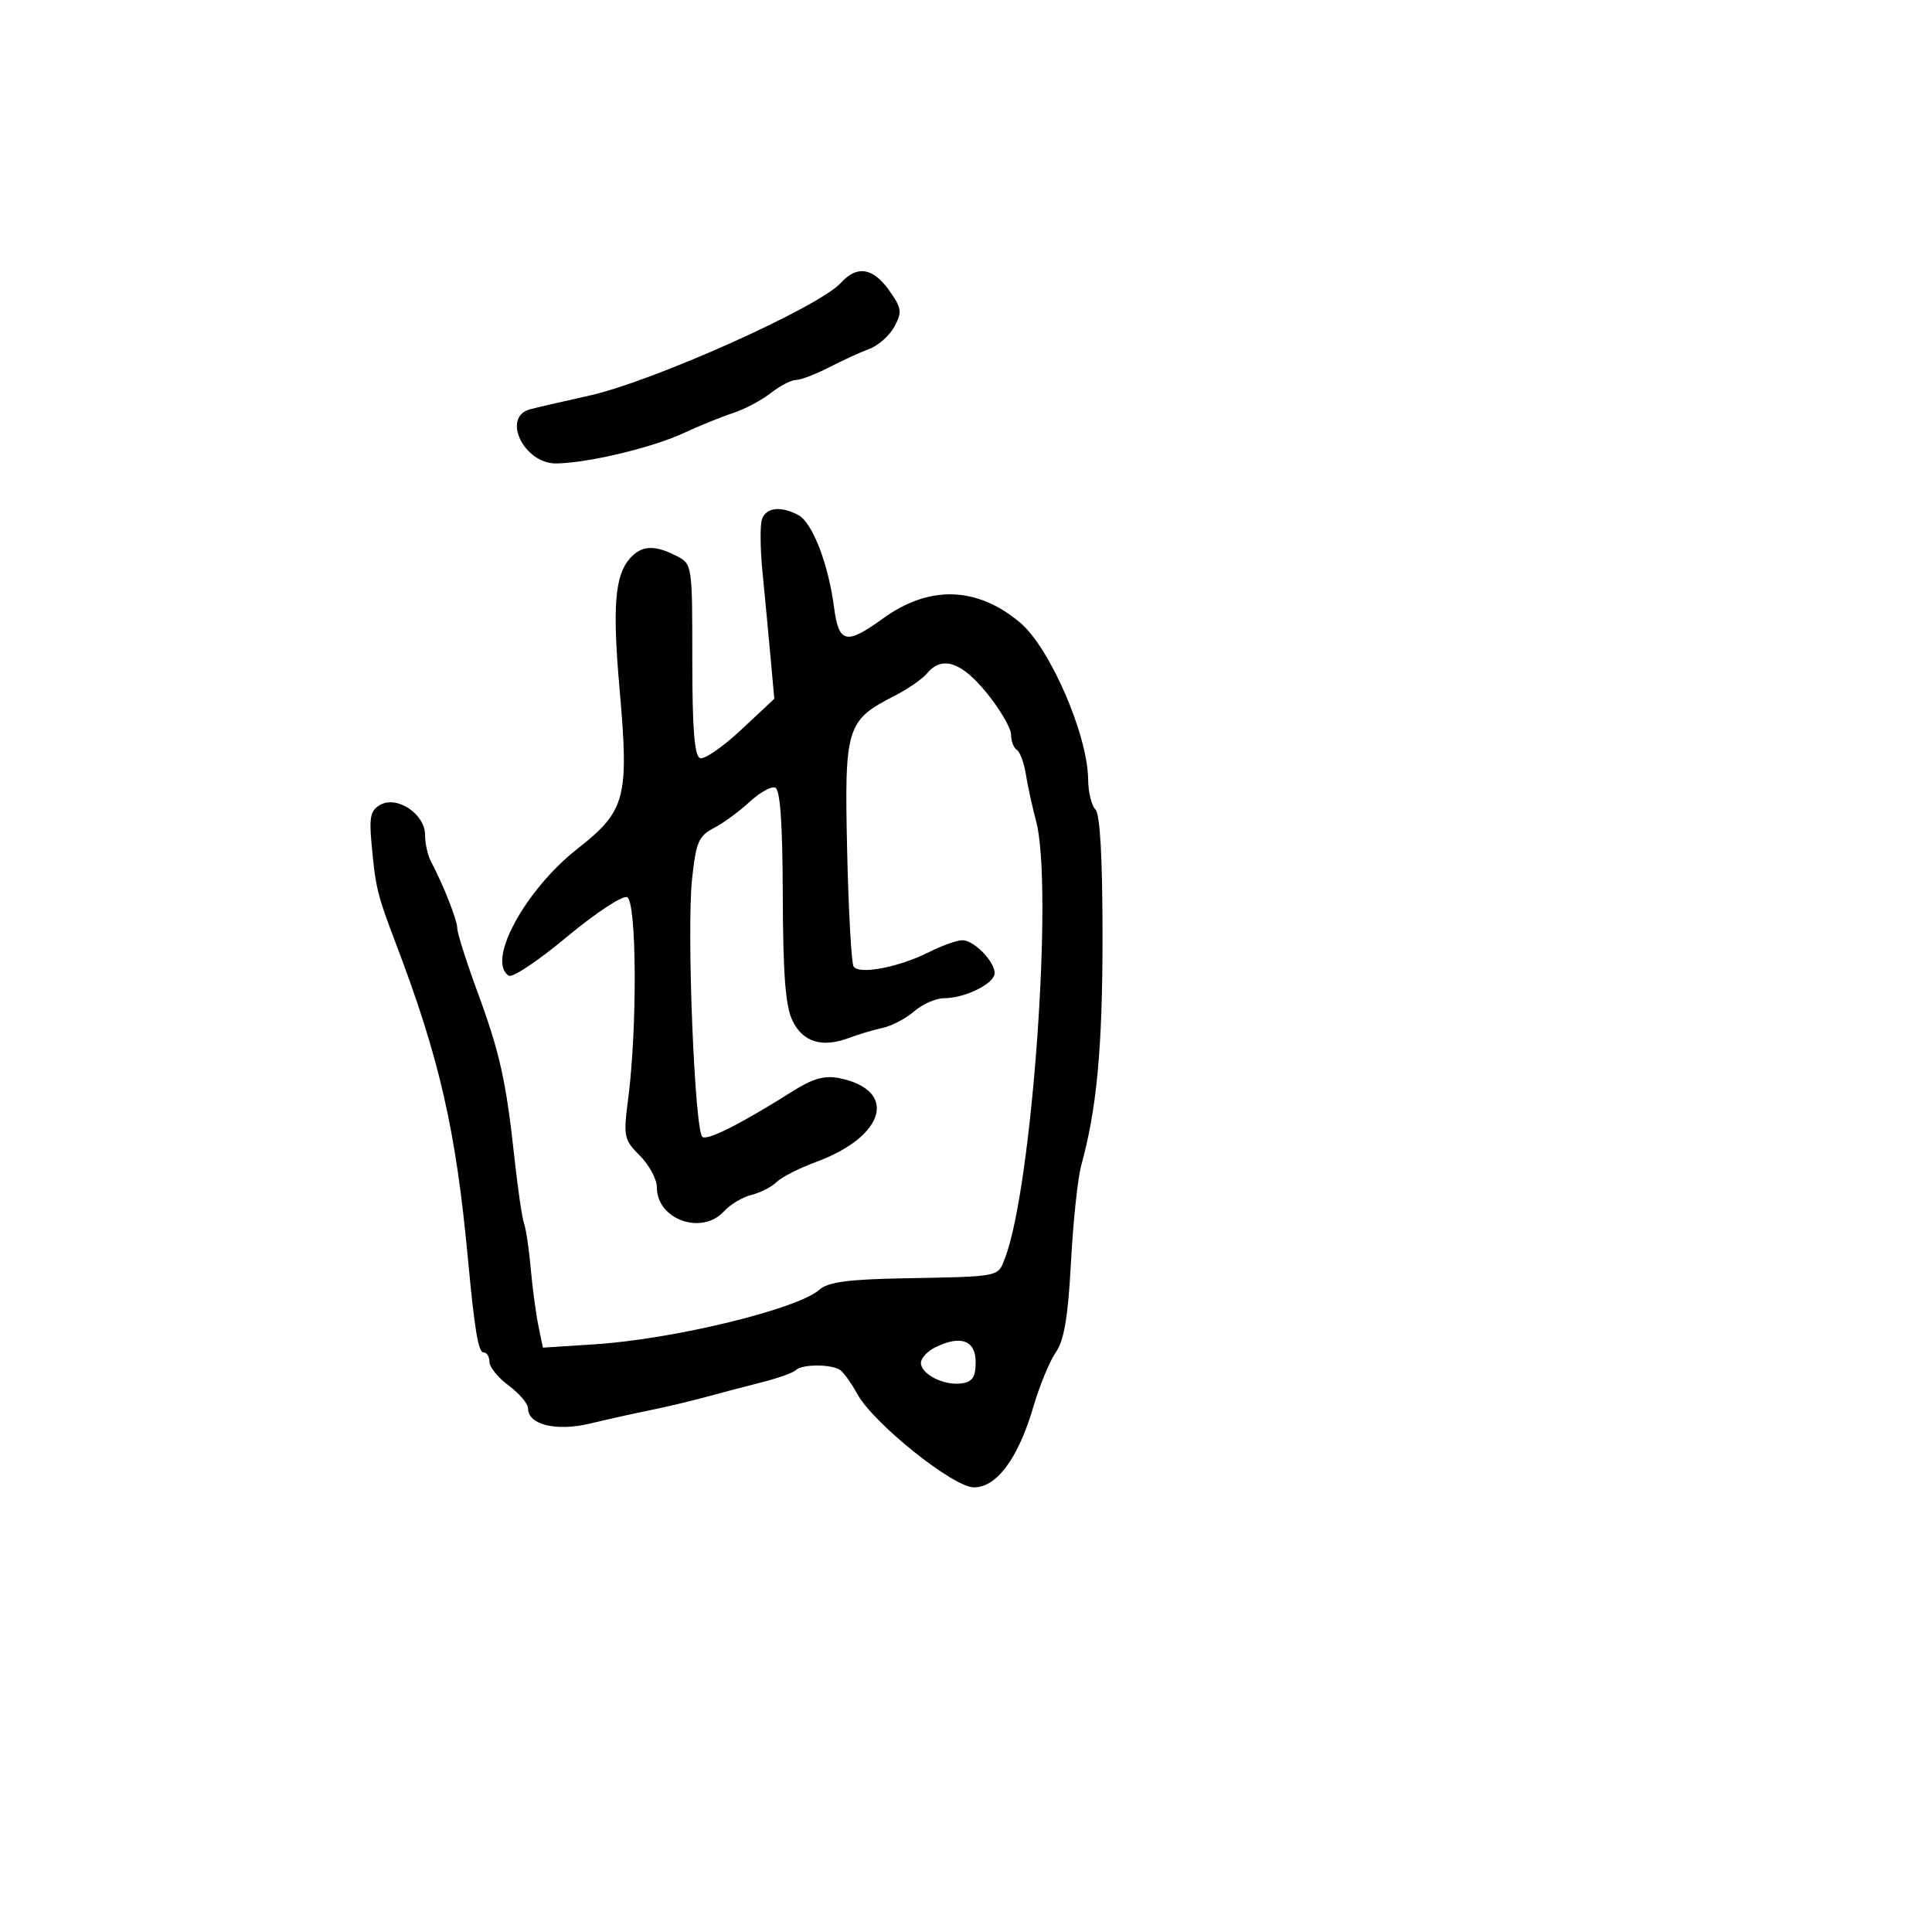 <svg xmlns="http://www.w3.org/2000/svg" width="300" height="300" viewBox="0 0 300 300" version="1.1">
	<path d="M 130.568 43.925 C 127.160 47.691, 101.398 59.235, 91.500 61.431 C 87.100 62.408, 82.927 63.375, 82.227 63.580 C 77.876 64.860, 81.409 72.020, 86.365 71.965 C 91.225 71.910, 101.285 69.516, 106.124 67.262 C 108.531 66.141, 111.984 64.740, 113.797 64.148 C 115.610 63.556, 118.258 62.155, 119.682 61.036 C 121.105 59.916, 122.870 59, 123.604 59 C 124.338 59, 126.640 58.123, 128.719 57.051 C 130.799 55.979, 133.635 54.679, 135.021 54.163 C 136.408 53.646, 138.152 52.085, 138.897 50.693 C 140.104 48.437, 140.012 47.826, 138.058 45.081 C 135.540 41.545, 133.067 41.164, 130.568 43.925 M 118.337 80.564 C 118.007 81.425, 118.034 85.137, 118.397 88.814 C 118.759 92.492, 119.321 98.427, 119.645 102.004 L 120.234 108.508 115.083 113.326 C 112.250 115.976, 109.385 117.956, 108.716 117.727 C 107.835 117.424, 107.500 113.219, 107.500 102.444 C 107.500 87.595, 107.497 87.578, 105 86.304 C 101.580 84.560, 99.588 84.683, 97.777 86.750 C 95.477 89.375, 95.090 94.297, 96.196 106.854 C 97.700 123.928, 97.188 125.884, 89.671 131.791 C 81.480 138.228, 75.485 149.327, 79.019 151.512 C 79.579 151.858, 83.637 149.139, 88.036 145.470 C 92.435 141.801, 96.633 139.029, 97.366 139.310 C 98.870 139.887, 98.978 159.574, 97.538 170.664 C 96.780 176.500, 96.878 176.969, 99.369 179.460 C 100.816 180.907, 102 183.126, 102 184.390 C 102 189.380, 109.002 191.866, 112.419 188.090 C 113.369 187.039, 115.293 185.892, 116.694 185.541 C 118.095 185.189, 119.854 184.289, 120.603 183.540 C 121.351 182.792, 124.109 181.389, 126.732 180.423 C 137.527 176.447, 139.494 169.249, 130.290 167.408 C 128.030 166.956, 126.206 167.476, 123.036 169.477 C 115.128 174.469, 109.957 177.091, 109.084 176.552 C 107.874 175.804, 106.606 144.504, 107.461 136.516 C 108.076 130.774, 108.491 129.797, 110.831 128.584 C 112.299 127.824, 114.784 126.009, 116.354 124.552 C 117.924 123.095, 119.724 122.075, 120.354 122.285 C 121.150 122.550, 121.515 127.674, 121.550 139.083 C 121.588 151.349, 121.970 156.258, 123.060 158.500 C 124.681 161.834, 127.666 162.738, 131.845 161.163 C 133.305 160.613, 135.655 159.913, 137.066 159.609 C 138.477 159.304, 140.683 158.142, 141.969 157.027 C 143.254 155.912, 145.341 155, 146.606 155 C 149.552 155, 153.750 153.094, 154.372 151.474 C 154.973 149.906, 151.441 146, 149.421 146 C 148.596 146, 146.251 146.839, 144.210 147.865 C 139.530 150.217, 133.355 151.384, 132.543 150.069 C 132.206 149.524, 131.756 141.426, 131.544 132.073 C 131.108 112.899, 131.426 111.864, 138.911 108.045 C 140.959 107.001, 143.221 105.438, 143.939 104.573 C 146.273 101.762, 149.299 102.759, 153.250 107.642 C 155.313 110.191, 157 113.087, 157 114.079 C 157 115.071, 157.400 116.129, 157.890 116.432 C 158.379 116.734, 159.012 118.448, 159.296 120.241 C 159.581 122.033, 160.295 125.300, 160.883 127.500 C 163.586 137.612, 160.281 184.239, 156.078 195.294 C 154.922 198.336, 155.531 198.213, 140.241 198.497 C 131.688 198.656, 128.563 199.081, 127.241 200.263 C 123.881 203.266, 104.651 207.944, 92.401 208.738 L 84.303 209.263 83.603 205.882 C 83.218 204.022, 82.684 200.025, 82.415 197 C 82.146 193.975, 81.680 190.825, 81.379 190 C 81.078 189.175, 80.416 184.675, 79.907 180 C 78.577 167.777, 77.639 163.554, 74.131 154 C 72.414 149.325, 71.008 144.893, 71.005 144.151 C 71 142.868, 68.888 137.502, 66.916 133.764 C 66.412 132.809, 66 130.948, 66 129.629 C 66 126.443, 61.731 123.539, 59.109 124.941 C 57.578 125.761, 57.316 126.807, 57.666 130.721 C 58.294 137.765, 58.553 138.840, 61.465 146.500 C 68.269 164.399, 70.785 175.408, 72.664 195.500 C 73.703 206.608, 74.272 210, 75.097 210 C 75.593 210, 76 210.662, 76 211.470 C 76 212.279, 77.350 213.938, 79 215.158 C 80.650 216.378, 82 217.976, 82 218.709 C 82 221.244, 86.377 222.305, 91.631 221.045 C 94.309 220.402, 98.525 219.466, 101 218.965 C 103.475 218.463, 107.300 217.557, 109.500 216.951 C 111.700 216.345, 115.600 215.320, 118.167 214.674 C 120.734 214.028, 123.172 213.161, 123.584 212.749 C 124.541 211.792, 129.190 211.803, 130.500 212.765 C 131.050 213.169, 132.242 214.850, 133.148 216.500 C 135.635 221.028, 147.966 230.903, 151.199 230.956 C 154.731 231.014, 158.115 226.453, 160.442 218.500 C 161.408 215.200, 162.982 211.375, 163.940 210 C 165.236 208.141, 165.841 204.552, 166.300 196 C 166.640 189.675, 167.352 182.925, 167.884 181 C 170.315 172.190, 171.200 162.705, 171.200 145.443 C 171.200 133.218, 170.821 126.421, 170.100 125.700 C 169.495 125.095, 168.985 123.002, 168.967 121.050 C 168.903 114.105, 163.028 100.562, 158.389 96.668 C 151.693 91.046, 144.294 90.831, 137.091 96.049 C 131.381 100.185, 130.242 99.915, 129.501 94.250 C 128.622 87.541, 126.147 81.149, 123.979 79.989 C 121.285 78.547, 119.023 78.778, 118.337 80.564 M 145.250 209.201 C 144.012 209.809, 143 210.896, 143 211.618 C 143 213.382, 146.584 215.199, 149.302 214.813 C 151.008 214.570, 151.500 213.829, 151.500 211.500 C 151.500 208.124, 149.182 207.271, 145.250 209.201" stroke="none" fill="black" fill-rule="evenodd"/>
</svg>